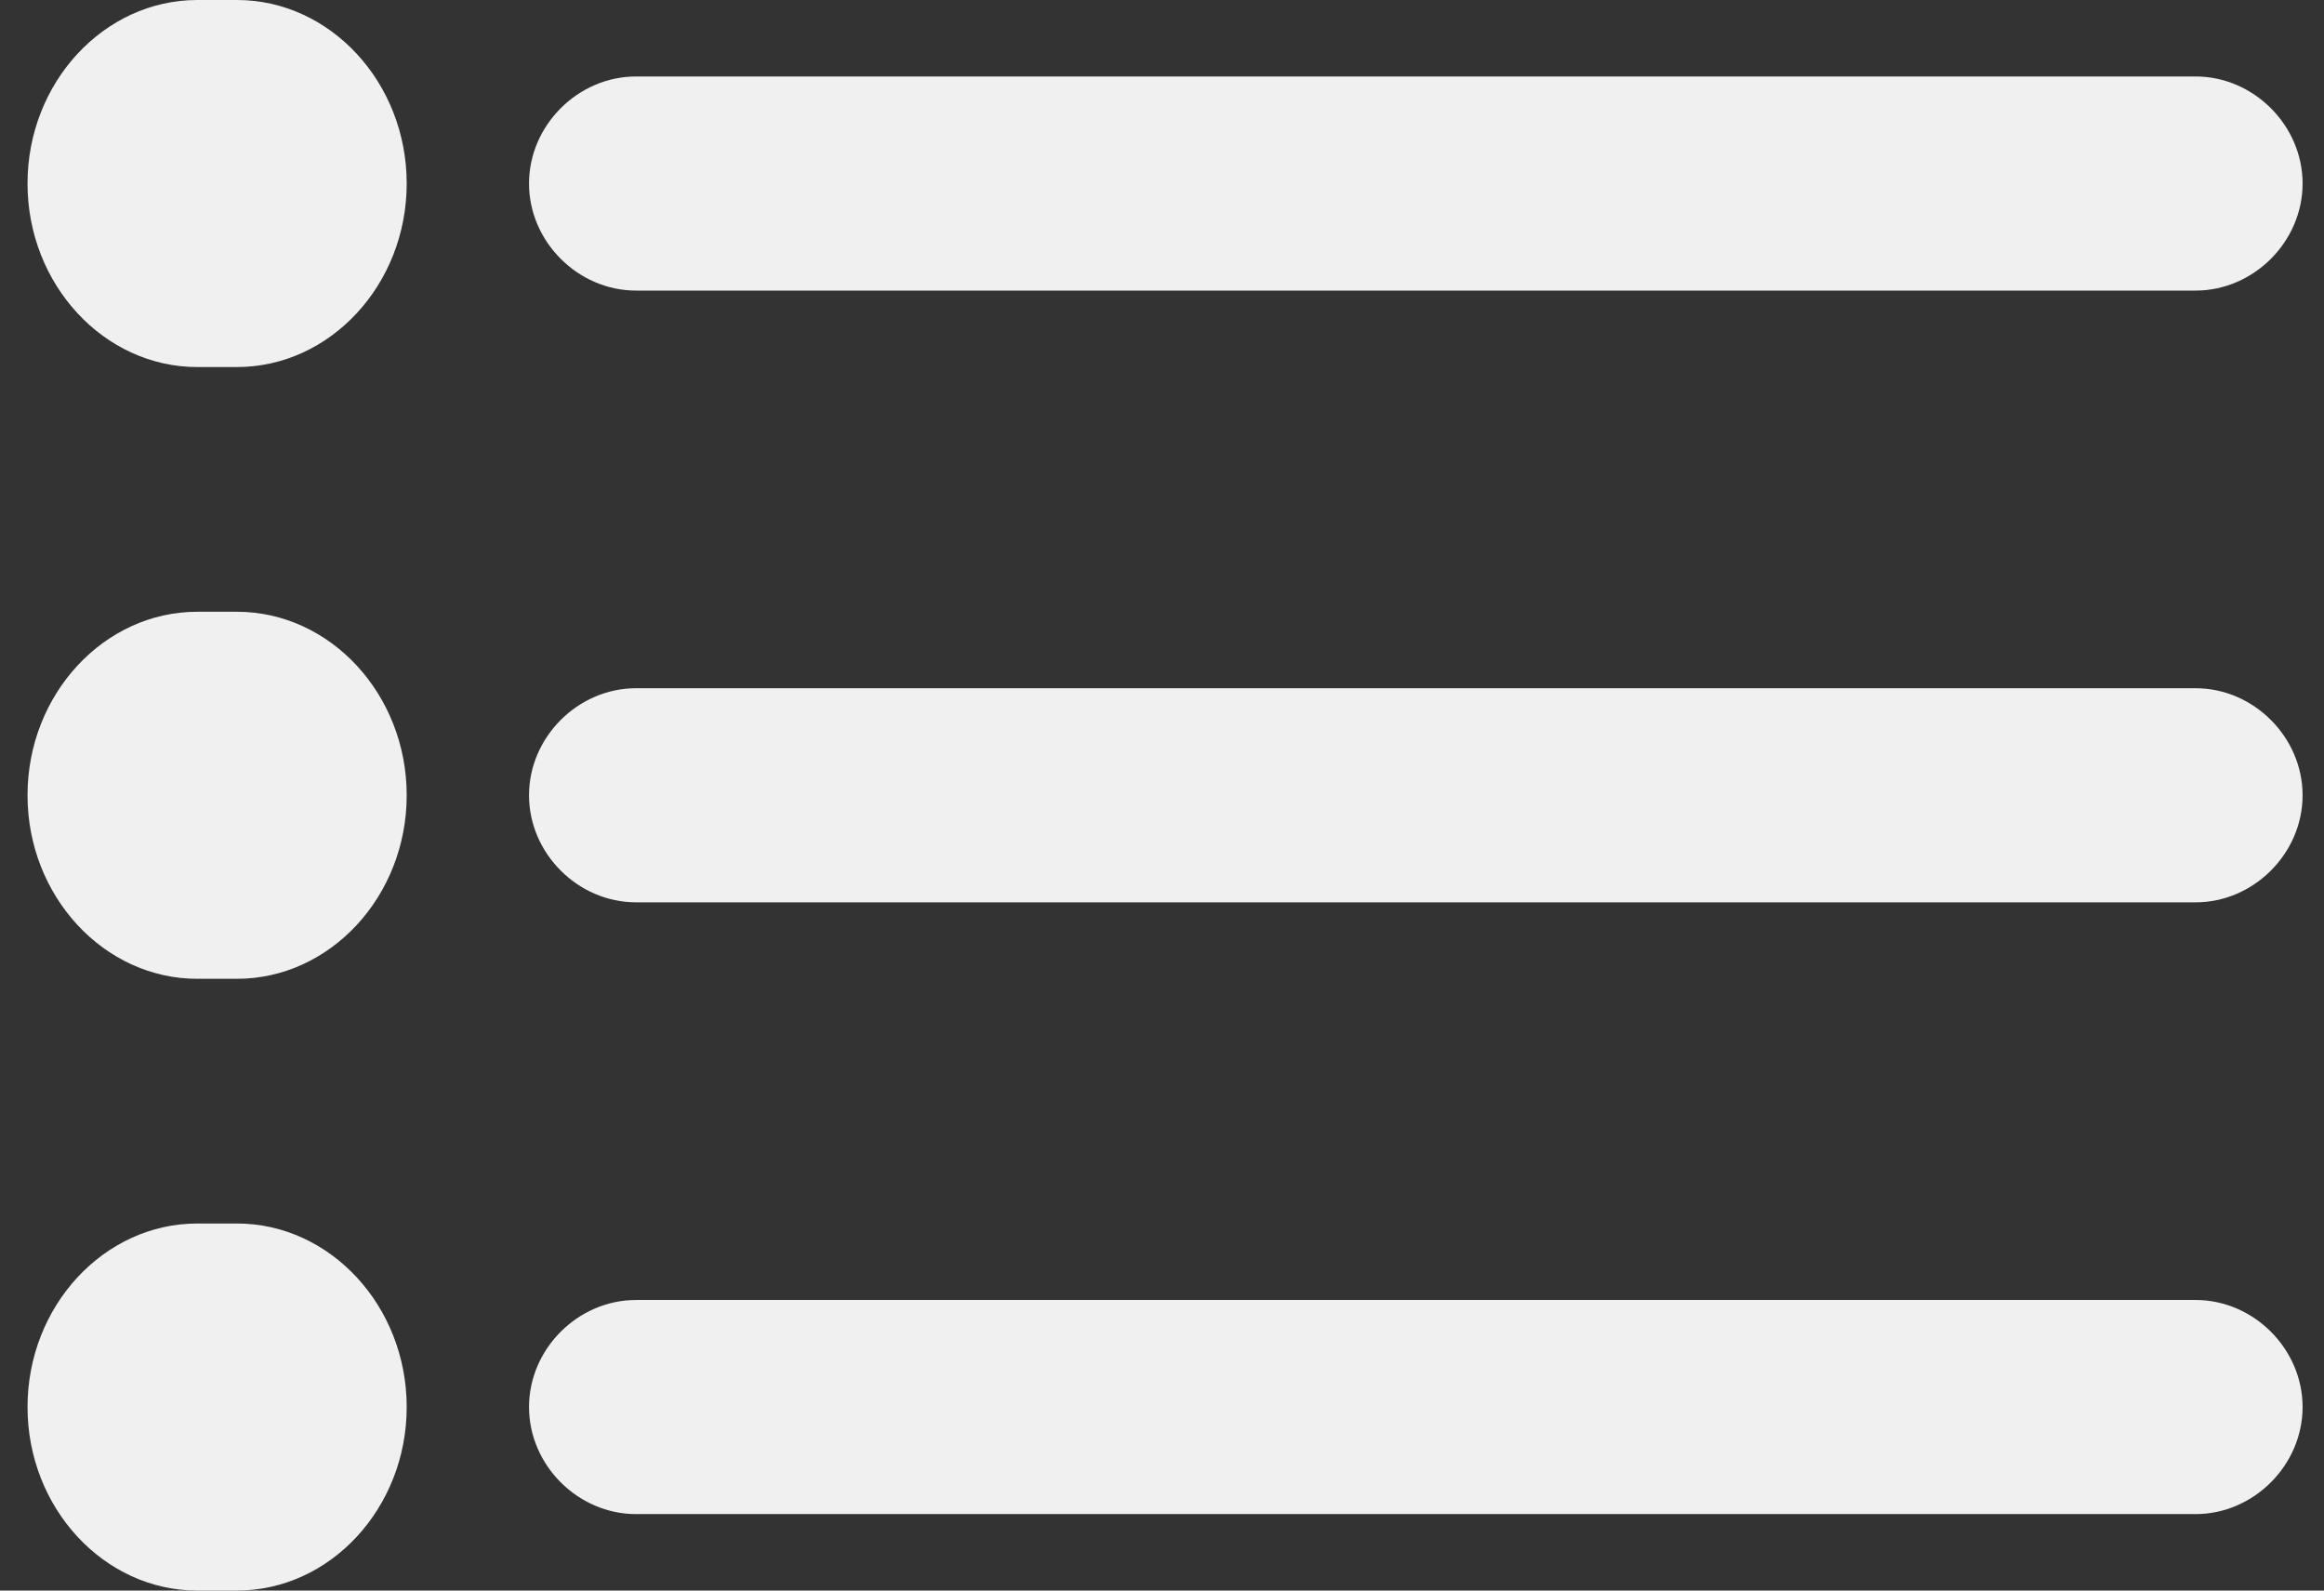<?xml version="1.0" encoding="UTF-8"?>
<svg width="76px" height="52px" viewBox="0 0 76 52" version="1.1" xmlns="http://www.w3.org/2000/svg" xmlns:xlink="http://www.w3.org/1999/xlink">
    <rect x="0" y="0" width="76" height="52" fill="#333333" stroke="none"/>
    <!-- Generator: Sketch 63.1 (92452) - https://sketch.com -->
    <title>noun_bullet list_894140</title>
    <desc>Created with Sketch.</desc>
    <g id="Page-1" stroke="none" stroke-width="1" fill="none" fill-rule="evenodd">
        <g id="noun_bullet-list_894140" fill="#F0F0F0" fill-rule="nonzero">
            <g id="Group">
                <path d="M7.748,12 L6.452,12 C3.399,12 0.9,9.3 0.9,6 C0.9,2.7 3.399,0 6.452,0 L7.748,0 C10.801,0 13.3,2.7 13.3,6 C13.3,9.3 10.801,12 7.748,12 Z" id="Path"></path>
                <path d="M71.8,9.5 L20.8,9.5 C18.9,9.5 17.3,7.9 17.3,6 C17.3,4.1 18.9,2.5 20.8,2.5 L71.8,2.5 C73.7,2.5 75.3,4.1 75.3,6 C75.3,7.9 73.7,9.5 71.8,9.5 Z" id="Path"></path>
                <path d="M7.748,32 L6.452,32 C3.399,32 0.9,29.3 0.9,26 C0.9,22.7 3.399,20 6.452,20 L7.748,20 C10.801,20 13.3,22.7 13.3,26 C13.3,29.3 10.801,32 7.748,32 Z" id="Path"></path>
                <path d="M71.8,29.5 L20.8,29.5 C18.9,29.5 17.3,27.9 17.3,26 C17.3,24.1 18.9,22.5 20.8,22.5 L71.8,22.5 C73.7,22.5 75.3,24.1 75.3,26 C75.3,27.9 73.7,29.5 71.8,29.5 Z" id="Path"></path>
                <path d="M7.748,52 L6.452,52 C3.399,52 0.9,49.3 0.9,46 C0.9,42.7 3.399,40 6.452,40 L7.748,40 C10.801,40 13.3,42.7 13.3,46 C13.3,49.3 10.801,52 7.748,52 Z" id="Path"></path>
                <path d="M71.8,49.5 L20.8,49.5 C18.9,49.5 17.3,47.9 17.3,46 C17.3,44.1 18.9,42.5 20.8,42.5 L71.8,42.5 C73.7,42.5 75.3,44.1 75.3,46 C75.3,47.9 73.7,49.5 71.8,49.5 Z" id="Path"></path>
            </g>
        </g>
    </g>
</svg>
